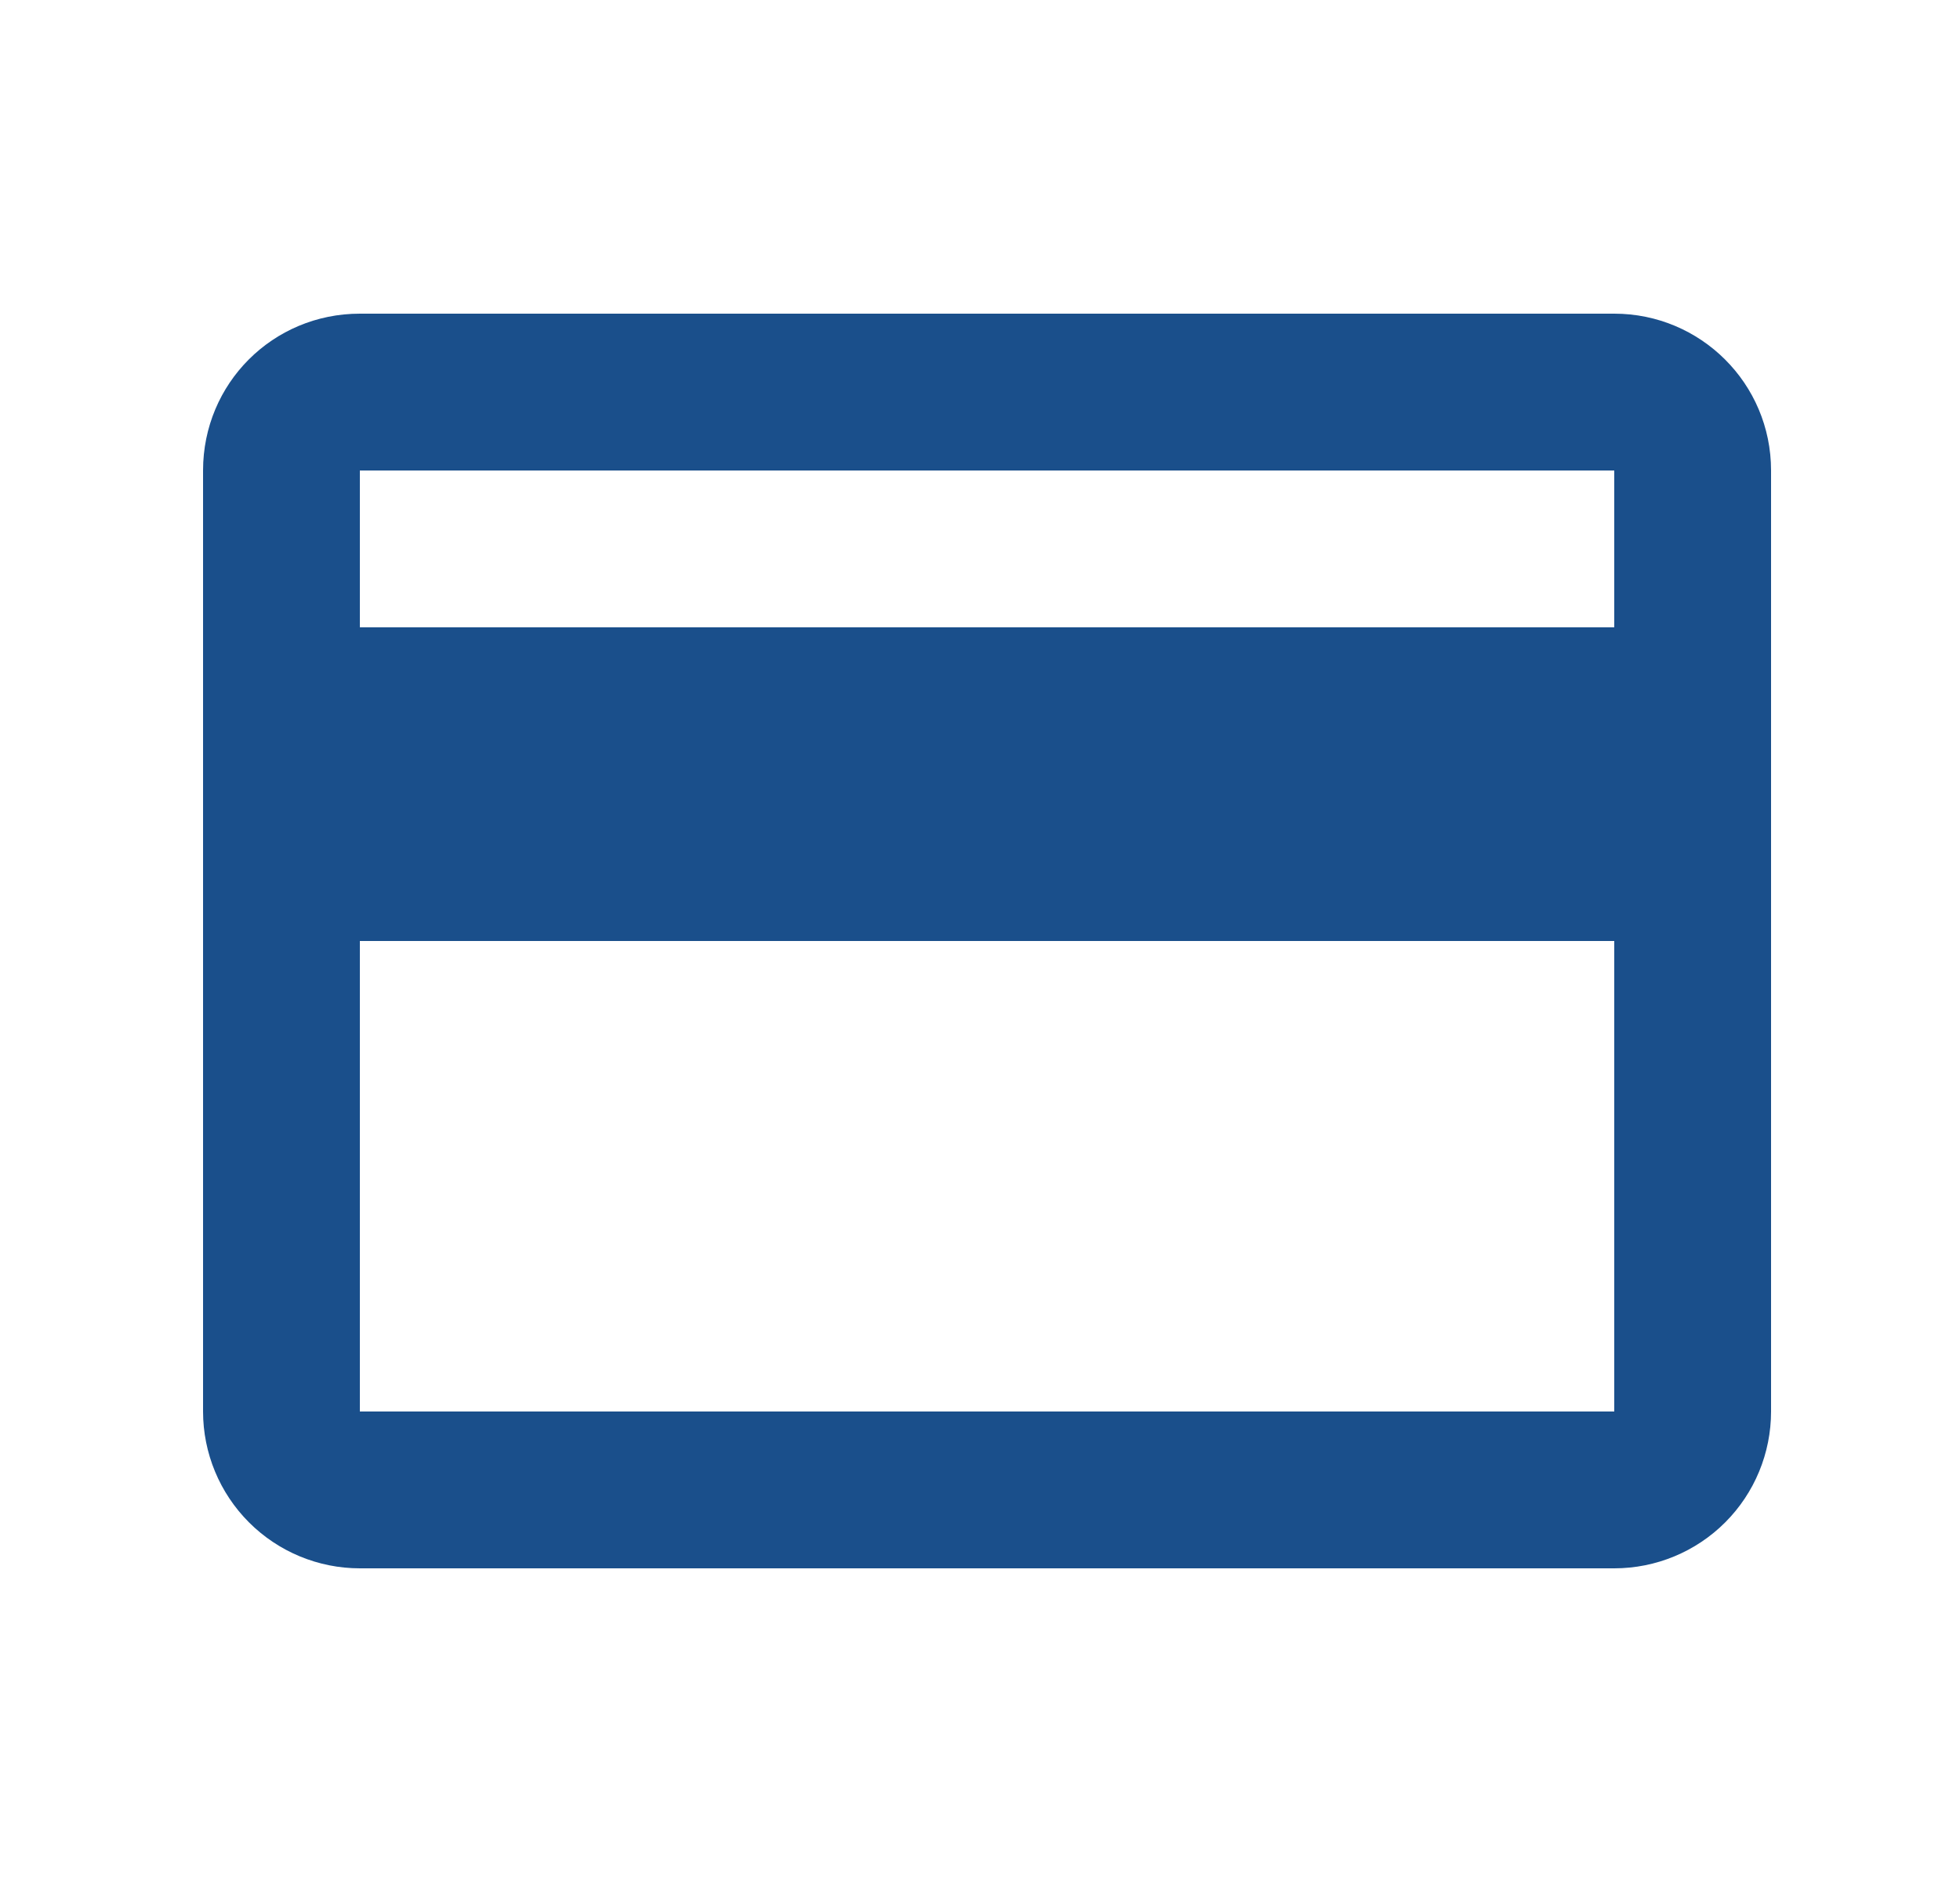 <svg width="25" height="24" viewBox="0 0 25 24" fill="none" xmlns="http://www.w3.org/2000/svg">
<path d="M20.59 8H4.59V6H20.59V8ZM20.59 18H4.59V12H20.59V18ZM20.59 4H4.59C3.48 4 2.59 4.89 2.59 6V18C2.59 18.53 2.801 19.039 3.176 19.414C3.551 19.789 4.06 20 4.59 20H20.59C21.121 20 21.63 19.789 22.005 19.414C22.38 19.039 22.59 18.53 22.59 18V6C22.59 4.89 21.69 4 20.59 4Z" fill="#1A4F8B"/>
</svg>
